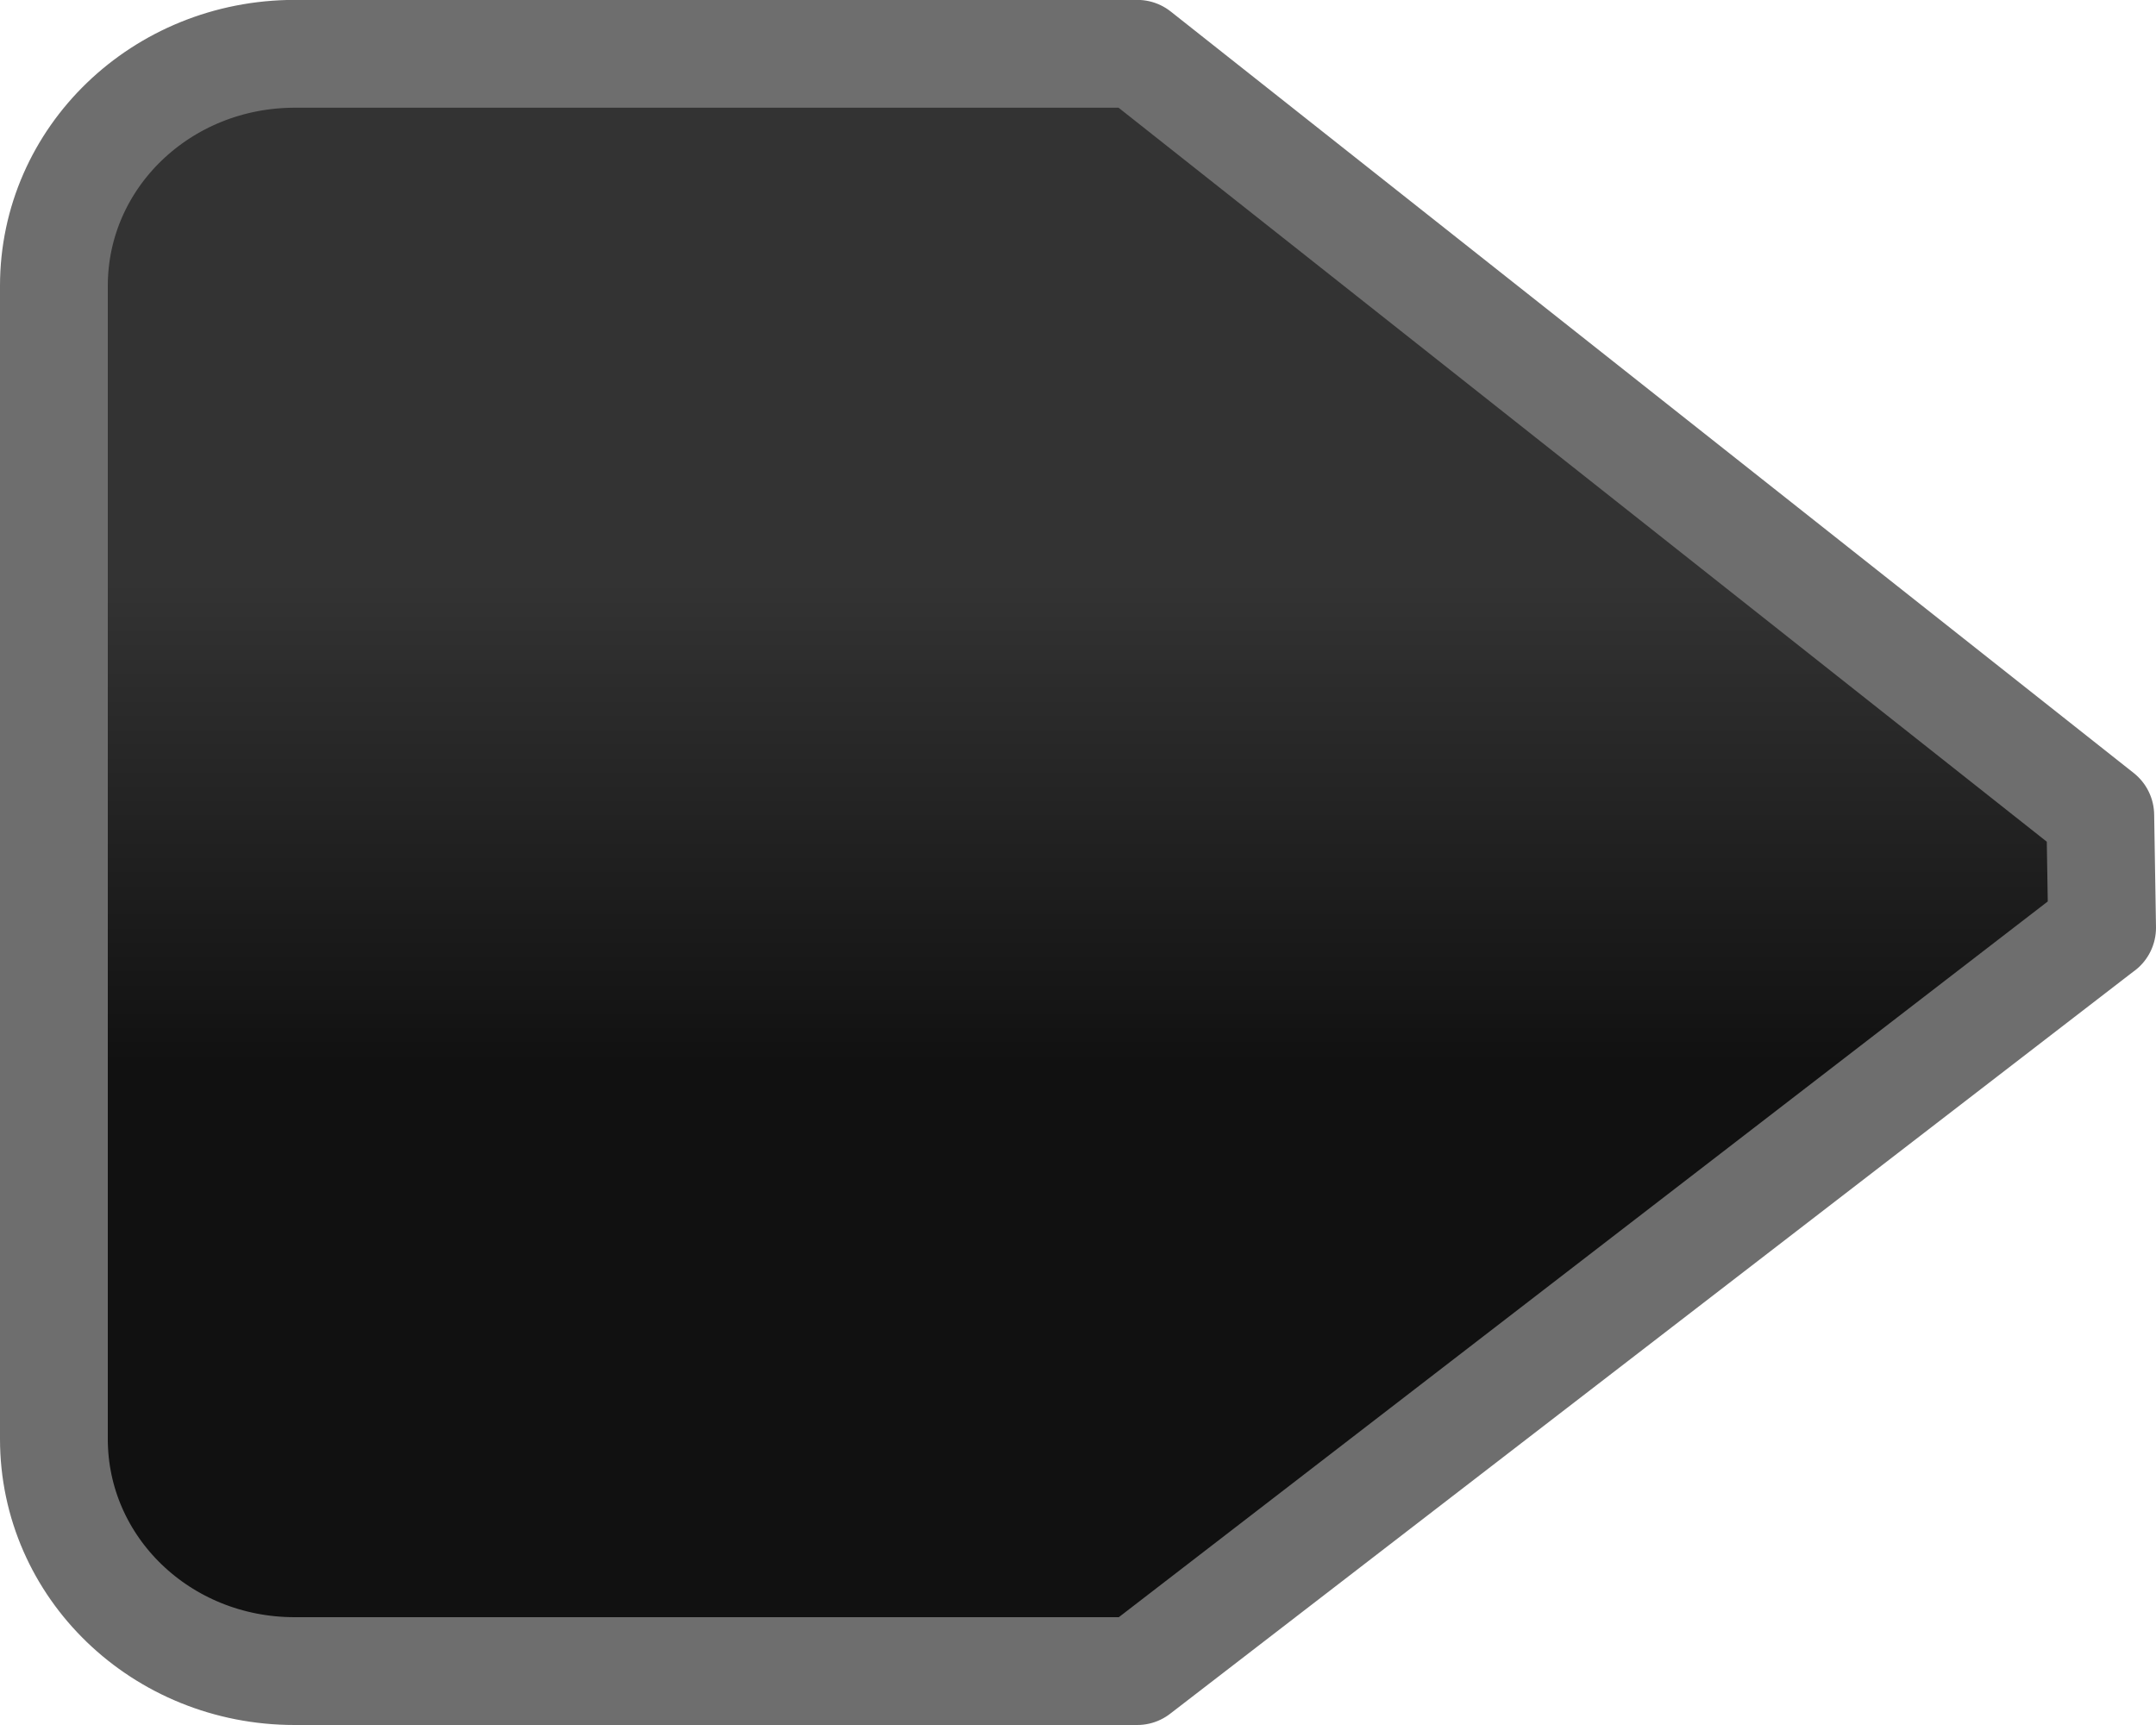 <?xml version="1.0" encoding="UTF-8" standalone="no"?>
<!-- Created with Inkscape (http://www.inkscape.org/) -->

<svg
   xmlns:dc="http://purl.org/dc/elements/1.1/"
   xmlns:cc="http://creativecommons.org/ns#"
   xmlns:rdf="http://www.w3.org/1999/02/22-rdf-syntax-ns#"
   xmlns:svg="http://www.w3.org/2000/svg"
   xmlns="http://www.w3.org/2000/svg"
   xmlns:xlink="http://www.w3.org/1999/xlink"
   xmlns:sodipodi="http://sodipodi.sourceforge.net/DTD/sodipodi-0.dtd"
   xmlns:inkscape="http://www.inkscape.org/namespaces/inkscape"
   width="20"
   height="16"
   id="svg5435"
   version="1.1"
   inkscape:version="0.48.2 r9819"
   sodipodi:docname="scale-slider-marks-below-vertical-dark.svg">
  <sodipodi:namedview
     id="base"
     pagecolor="#ffffff"
     bordercolor="#666666"
     borderopacity="1.0"
     inkscape:pageopacity="0.0"
     inkscape:pageshadow="2"
     inkscape:zoom="11.197802"
     inkscape:cx="-0.16388645"
     inkscape:cy="16"
     inkscape:current-layer="layer1"
     showgrid="true"
     inkscape:grid-bbox="true"
     inkscape:document-units="px"
     inkscape:window-width="1440"
     inkscape:window-height="873"
     inkscape:window-x="0"
     inkscape:window-y="0"
     inkscape:window-maximized="1" />
  <defs
     id="defs5437">
    <linearGradient
       y2="232.577"
       x2="58.159"
       y1="238.524"
       x1="58.159"
       gradientTransform="translate(924,32)"
       gradientUnits="userSpaceOnUse"
       id="linearGradient6699"
       xlink:href="#linearGradient4714"
       inkscape:collect="always" />
    <linearGradient
       id="linearGradient4714"
       inkscape:collect="always">
      <stop
         id="stop4716"
         offset="0"
         style="stop-color:#eeeeec;stop-opacity:1;" />
      <stop
         id="stop4718"
         offset="1"
         style="stop-color:#ffffff;stop-opacity:1" />
    </linearGradient>
    <linearGradient
       y2="239.234"
       x2="55.625"
       y1="225.28"
       x1="55.625"
       gradientTransform="translate(924,33)"
       gradientUnits="userSpaceOnUse"
       id="linearGradient6701"
       xlink:href="#linearGradient4722-3"
       inkscape:collect="always" />
    <linearGradient
       id="linearGradient4722-3">
      <stop
         id="stop4724-6"
         offset="0"
         style="stop-color:#babdb6;stop-opacity:1;" />
      <stop
         id="stop4726-6"
         offset="1"
         style="stop-color:#7b8073;stop-opacity:1" />
    </linearGradient>
    <linearGradient
       inkscape:collect="always"
       xlink:href="#linearGradient4714"
       id="linearGradient5431"
       gradientUnits="userSpaceOnUse"
       gradientTransform="matrix(1.071,0,0,0.949,-52.536,-199.039)"
       x1="58.159"
       y1="238.524"
       x2="58.159"
       y2="232.577" />
    <linearGradient
       inkscape:collect="always"
       xlink:href="#linearGradient4722-3"
       id="linearGradient5433"
       gradientUnits="userSpaceOnUse"
       gradientTransform="matrix(1.071,0,0,0.949,-52.536,-198.09)"
       x1="55.625"
       y1="225.28"
       x2="55.625"
       y2="239.234" />
    <linearGradient
       inkscape:collect="always"
       xlink:href="#linearGradient4714-3"
       id="linearGradient5845"
       gradientUnits="userSpaceOnUse"
       gradientTransform="matrix(-1.076,0,0,-1.117,68.706,279.428)"
       x1="58.909"
       y1="230.585"
       x2="58.909"
       y2="234.585" />
    <linearGradient
       id="linearGradient4714-3"
       inkscape:collect="always">
      <stop
         id="stop4716-9"
         offset="0"
         style="stop-color:#eeeeec;stop-opacity:1;" />
      <stop
         id="stop4718-6"
         offset="1"
         style="stop-color:#ffffff;stop-opacity:1" />
    </linearGradient>
    <linearGradient
       inkscape:collect="always"
       xlink:href="#linearGradient4722"
       id="linearGradient5847"
       gradientUnits="userSpaceOnUse"
       gradientTransform="matrix(-1.076,0,0,-1.117,68.706,278.311)"
       x1="56.909"
       y1="239.585"
       x2="56.909"
       y2="226.585" />
    <linearGradient
       id="linearGradient4722">
      <stop
         id="stop4724"
         offset="0"
         style="stop-color:#babdb6;stop-opacity:1;" />
      <stop
         id="stop4726"
         offset="1"
         style="stop-color:#7b8073;stop-opacity:1" />
    </linearGradient>
    <linearGradient
       inkscape:collect="always"
       xlink:href="#linearGradient4714-3-9"
       id="linearGradient5845-6"
       gradientUnits="userSpaceOnUse"
       gradientTransform="matrix(-1.076,0,0,-1.117,68.706,279.428)"
       x1="58.909"
       y1="230.585"
       x2="58.909"
       y2="234.585" />
    <linearGradient
       id="linearGradient4714-3-9">
      <stop
         id="stop4716-9-7"
         offset="0"
         style="stop-color:#111113;stop-opacity:1;" />
      <stop
         id="stop4718-6-5"
         offset="1"
         style="stop-color:#333333;stop-opacity:1;" />
    </linearGradient>
    <linearGradient
       inkscape:collect="always"
       xlink:href="#linearGradient4722-2"
       id="linearGradient5847-8"
       gradientUnits="userSpaceOnUse"
       gradientTransform="matrix(-1.076,0,0,-1.117,68.706,278.311)"
       x1="56.909"
       y1="239.585"
       x2="56.909"
       y2="226.585" />
    <linearGradient
       id="linearGradient4722-2">
      <stop
         id="stop4724-8"
         offset="0"
         style="stop-color:#babdb6;stop-opacity:1;" />
      <stop
         id="stop4726-8"
         offset="1"
         style="stop-color:#7b8073;stop-opacity:1" />
    </linearGradient>
    <linearGradient
       inkscape:collect="always"
       xlink:href="#linearGradient4714-3-9"
       id="linearGradient6797"
       gradientUnits="userSpaceOnUse"
       gradientTransform="matrix(-1.076,0,0,-1.117,68.706,283.428)"
       x1="58.909"
       y1="230.585"
       x2="58.909"
       y2="234.585" />
    <linearGradient
       inkscape:collect="always"
       xlink:href="#linearGradient4714-3-9-831"
       id="linearGradient6797-384"
       gradientUnits="userSpaceOnUse"
       gradientTransform="matrix(-1.076,0,0,-1.117,68.706,283.428)"
       x1="58.909"
       y1="230.585"
       x2="58.909"
       y2="234.585" />
    <linearGradient
       id="linearGradient4714-3-9-831">
      <stop
         id="stop3041"
         offset="0"
         style="stop-color:#111111;stop-opacity:1;" />
      <stop
         id="stop3043"
         offset="1"
         style="stop-color:#333333;stop-opacity:1;" />
    </linearGradient>
  </defs>
  <g
     transform="translate(0,-16)"
     inkscape:groupmode="layer"
     inkscape:label="Layer 1"
     id="layer1">
    <path
       sodipodi:nodetypes="cccccccccc"
       id="path5960"
       d="m 19.5,24.605 -0.017,-1.043 -8.933,-7.063 -7.816,0 C 1.496,16.5 0.5,17.46 0.5,18.652 l 0,10.695 C 0.5,30.54 1.496,31.5 2.733,31.5 l 7.816,0 8.95,-6.895 z"
       style="fill:url(#linearGradient6797-384);fill-opacity:1;stroke:#6e6e6e;stroke-width:1;stroke-linecap:round;stroke-linejoin:round;stroke-miterlimit:4;stroke-opacity:1;stroke-dasharray:none;display:inline;enable-background:new"
       inkscape:connector-curvature="0" />
  </g>
</svg>
